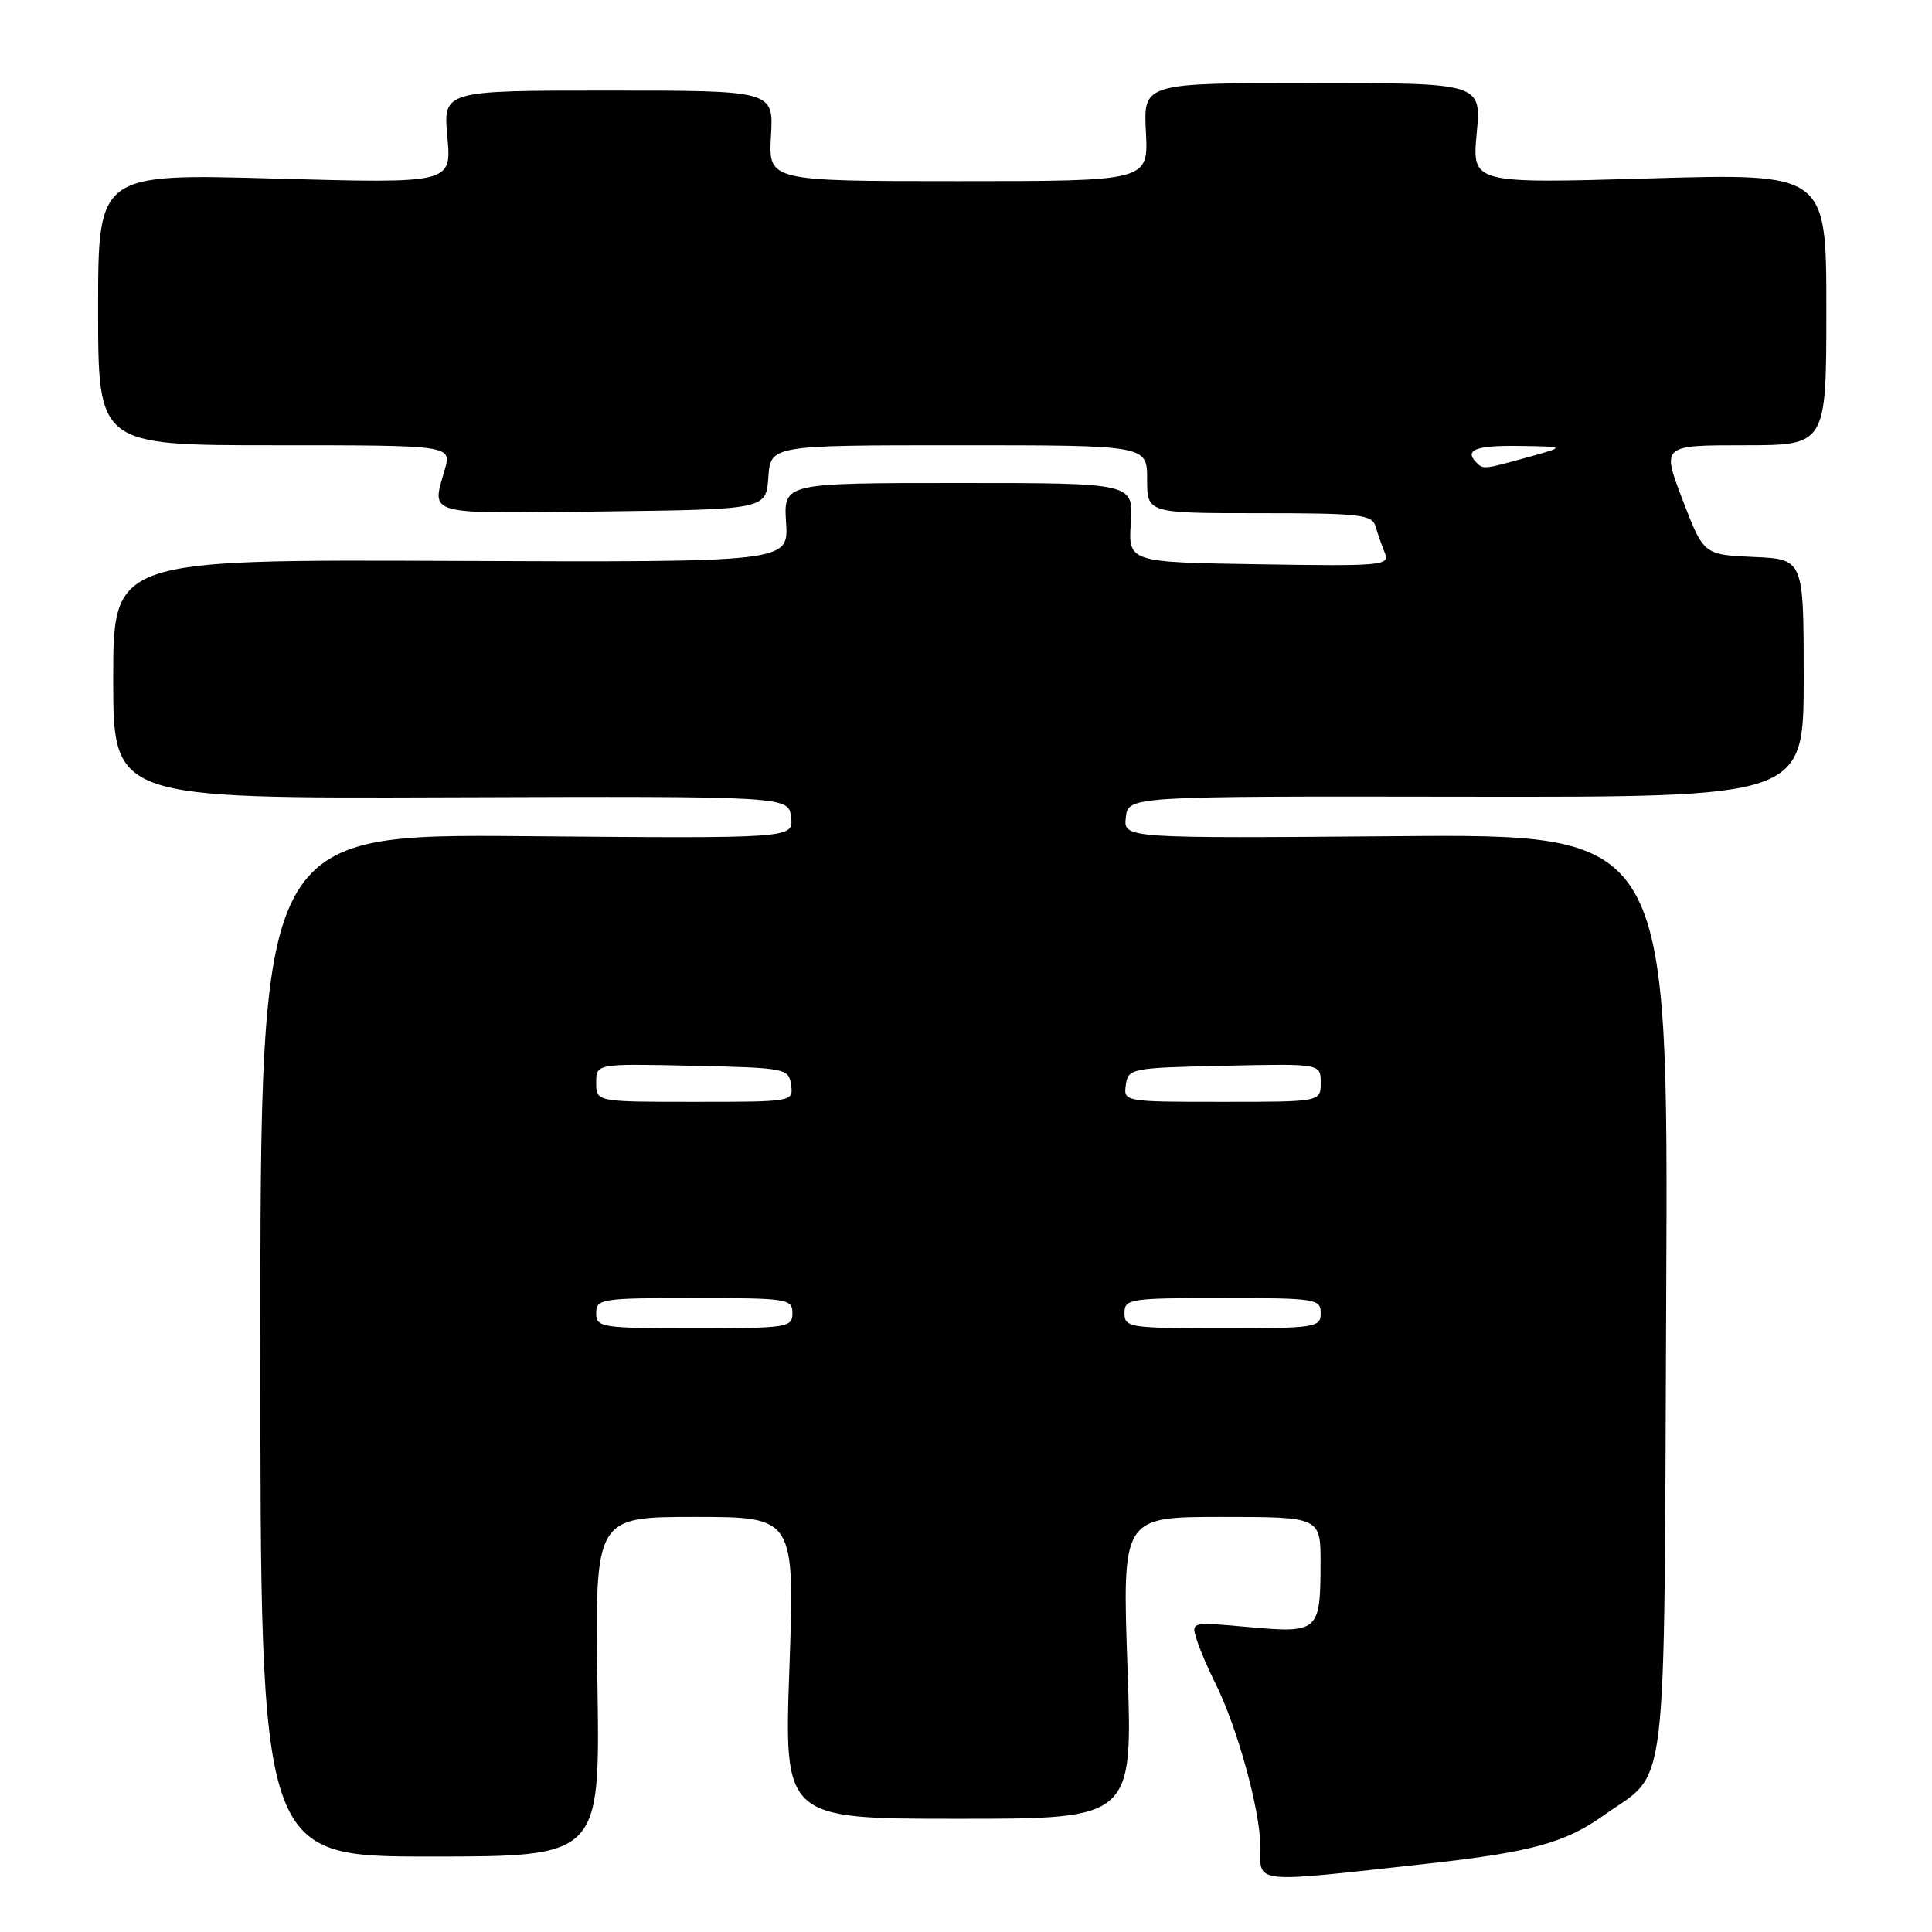 <?xml version="1.0" encoding="UTF-8" standalone="no"?>
<!DOCTYPE svg PUBLIC "-//W3C//DTD SVG 1.1//EN" "http://www.w3.org/Graphics/SVG/1.1/DTD/svg11.dtd" >
<svg xmlns="http://www.w3.org/2000/svg" xmlns:xlink="http://www.w3.org/1999/xlink" version="1.1" viewBox="0 0 256 256">
 <g >
 <path fill="currentColor"
d=" M 189.36 246.92 C 202.87 245.42 207.41 244.17 212.48 240.56 C 221.15 234.40 220.47 240.12 220.78 171.50 C 221.06 110.50 221.06 110.50 184.96 110.80 C 148.86 111.09 148.86 111.09 149.18 108.30 C 149.50 105.50 149.50 105.50 194.25 105.57 C 239.00 105.63 239.00 105.63 239.00 89.86 C 239.00 74.09 239.00 74.09 232.37 73.80 C 225.74 73.50 225.74 73.50 222.96 66.25 C 220.18 59.00 220.18 59.00 231.09 59.00 C 242.00 59.00 242.00 59.00 242.00 40.98 C 242.00 22.96 242.00 22.96 218.52 23.64 C 195.05 24.32 195.05 24.32 195.67 17.66 C 196.29 11.00 196.29 11.00 173.89 11.00 C 151.50 11.00 151.50 11.00 151.84 17.50 C 152.17 24.00 152.17 24.00 127.00 24.00 C 101.82 24.00 101.82 24.00 102.16 18.00 C 102.50 12.00 102.50 12.00 80.61 12.00 C 58.72 12.00 58.72 12.00 59.28 18.16 C 59.84 24.31 59.84 24.31 36.42 23.66 C 13.00 23.00 13.00 23.00 13.00 41.00 C 13.00 59.00 13.00 59.00 36.43 59.00 C 59.86 59.00 59.86 59.00 58.93 62.24 C 57.18 68.35 56.11 68.06 79.75 67.77 C 101.50 67.50 101.50 67.50 101.81 63.25 C 102.11 59.00 102.11 59.00 127.06 59.00 C 152.00 59.00 152.00 59.00 152.00 63.50 C 152.00 68.00 152.00 68.00 166.88 68.00 C 180.20 68.00 181.82 68.18 182.27 69.75 C 182.55 70.71 183.10 72.30 183.50 73.27 C 184.19 74.94 183.16 75.03 166.87 74.77 C 149.50 74.50 149.50 74.50 149.84 69.25 C 150.18 64.00 150.18 64.00 127.00 64.00 C 103.82 64.00 103.82 64.00 104.16 69.25 C 104.50 74.50 104.50 74.50 59.75 74.32 C 15.00 74.14 15.00 74.14 15.00 89.97 C 15.00 105.81 15.00 105.81 59.75 105.65 C 104.50 105.50 104.50 105.50 104.82 108.30 C 105.14 111.10 105.14 111.10 69.82 110.80 C 34.50 110.50 34.50 110.50 34.50 178.25 C 34.50 246.00 34.50 246.00 57.00 246.00 C 79.50 246.00 79.50 246.00 79.17 223.50 C 78.83 201.00 78.83 201.00 92.07 201.00 C 105.30 201.00 105.30 201.00 104.60 221.00 C 103.89 241.00 103.89 241.00 127.00 241.00 C 150.11 241.00 150.11 241.00 149.40 221.00 C 148.70 201.00 148.70 201.00 161.85 201.00 C 175.00 201.00 175.00 201.00 174.98 207.25 C 174.96 216.17 174.68 216.43 165.52 215.60 C 157.83 214.90 157.83 214.90 158.55 217.20 C 158.94 218.47 160.05 221.07 161.02 223.00 C 163.93 228.80 167.00 239.92 167.00 244.68 C 167.00 249.69 165.60 249.55 189.36 246.92 Z  M 79.00 174.00 C 79.00 172.10 79.67 172.00 92.00 172.00 C 104.33 172.00 105.00 172.10 105.00 174.00 C 105.00 175.90 104.33 176.00 92.00 176.00 C 79.67 176.00 79.00 175.90 79.00 174.00 Z  M 149.00 174.00 C 149.00 172.10 149.67 172.00 162.00 172.00 C 174.33 172.00 175.00 172.10 175.00 174.00 C 175.00 175.90 174.33 176.00 162.00 176.00 C 149.67 176.00 149.00 175.90 149.00 174.00 Z  M 79.00 143.47 C 79.00 140.94 79.00 140.94 91.75 141.22 C 104.11 141.49 104.51 141.57 104.82 143.75 C 105.14 145.98 105.05 146.00 92.07 146.00 C 79.00 146.00 79.00 146.00 79.00 143.47 Z  M 149.18 143.75 C 149.49 141.57 149.89 141.49 162.25 141.22 C 175.00 140.94 175.00 140.94 175.00 143.47 C 175.00 146.00 175.00 146.00 161.93 146.00 C 148.95 146.00 148.86 145.98 149.18 143.75 Z  M 195.67 61.33 C 193.96 59.62 195.49 59.01 201.25 59.09 C 207.50 59.18 207.50 59.18 202.50 60.57 C 196.67 62.19 196.54 62.21 195.67 61.33 Z "/>
</g>
</svg>